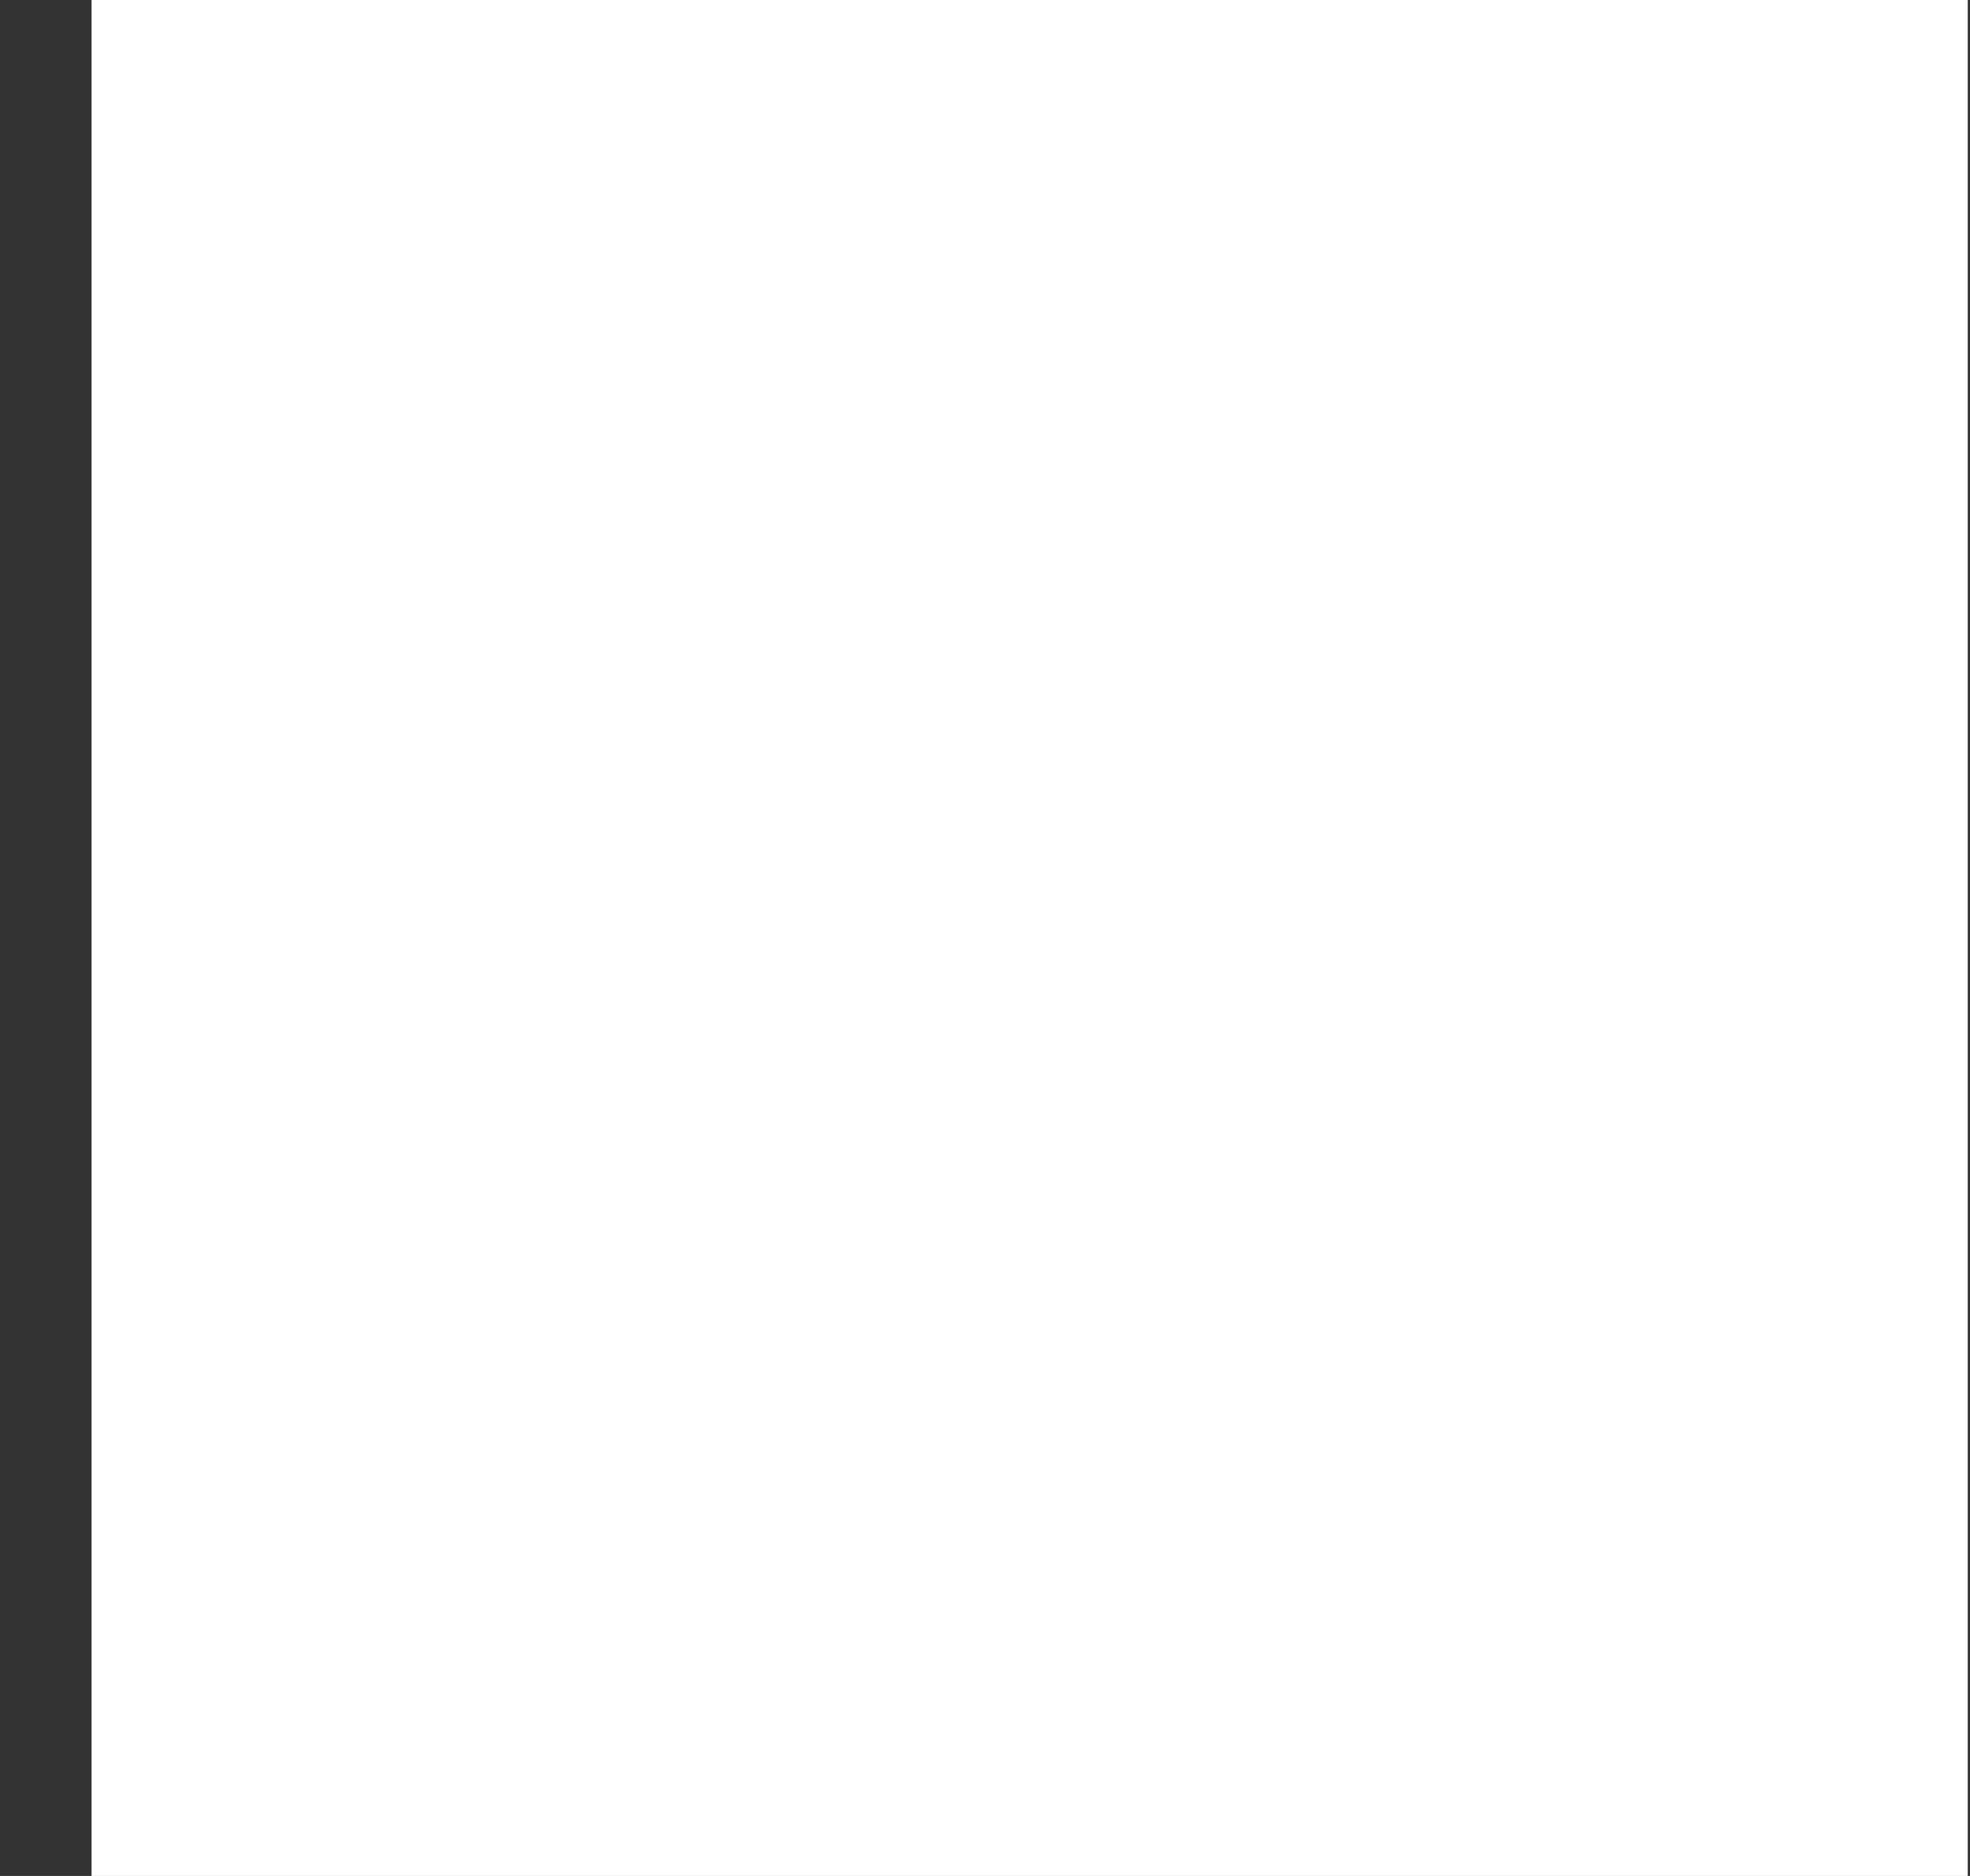 <svg width="21" height="20" viewBox="0 0 21 20" fill="none" xmlns="http://www.w3.org/2000/svg">
<rect x="0" y="0" width="21" height="20" fill="#333333" stroke="none"/>
<rect width="20" height="20" transform="translate(0.976)" fill="white" style="mix-blend-mode:multiply"/>
<path d="M10.976 2.5C11.594 2.5 12.198 2.683 12.712 3.027C13.226 3.37 13.626 3.858 13.863 4.429C14.099 5 14.161 5.628 14.04 6.235C13.92 6.841 13.622 7.398 13.185 7.835C12.748 8.272 12.191 8.569 11.585 8.69C10.979 8.811 10.351 8.749 9.78 8.512C9.209 8.276 8.721 7.875 8.377 7.361C8.034 6.847 7.851 6.243 7.851 5.625C7.851 4.796 8.18 4.001 8.766 3.415C9.352 2.829 10.147 2.5 10.976 2.5ZM10.976 1.25C10.11 1.25 9.264 1.507 8.545 1.987C7.825 2.468 7.265 3.151 6.934 3.951C6.602 4.75 6.516 5.63 6.685 6.479C6.853 7.327 7.27 8.107 7.882 8.719C8.494 9.33 9.273 9.747 10.122 9.916C10.971 10.085 11.85 9.998 12.65 9.667C13.449 9.336 14.133 8.775 14.613 8.056C15.094 7.336 15.351 6.49 15.351 5.625C15.351 4.465 14.89 3.352 14.069 2.531C13.249 1.711 12.136 1.25 10.976 1.25Z" fill="white"/>
<path d="M17.226 18.75H15.976V15.625C15.976 15.215 15.895 14.808 15.738 14.429C15.581 14.05 15.351 13.706 15.06 13.415C14.77 13.125 14.426 12.895 14.046 12.738C13.667 12.581 13.261 12.5 12.851 12.5H9.101C8.272 12.5 7.477 12.829 6.891 13.415C6.305 14.001 5.976 14.796 5.976 15.625V18.75H4.726V15.625C4.726 14.465 5.187 13.352 6.007 12.531C6.827 11.711 7.94 11.25 9.101 11.25H12.851C14.011 11.25 15.124 11.711 15.944 12.531C16.765 13.352 17.226 14.465 17.226 15.625V18.75Z" fill="white"/>
</svg>
